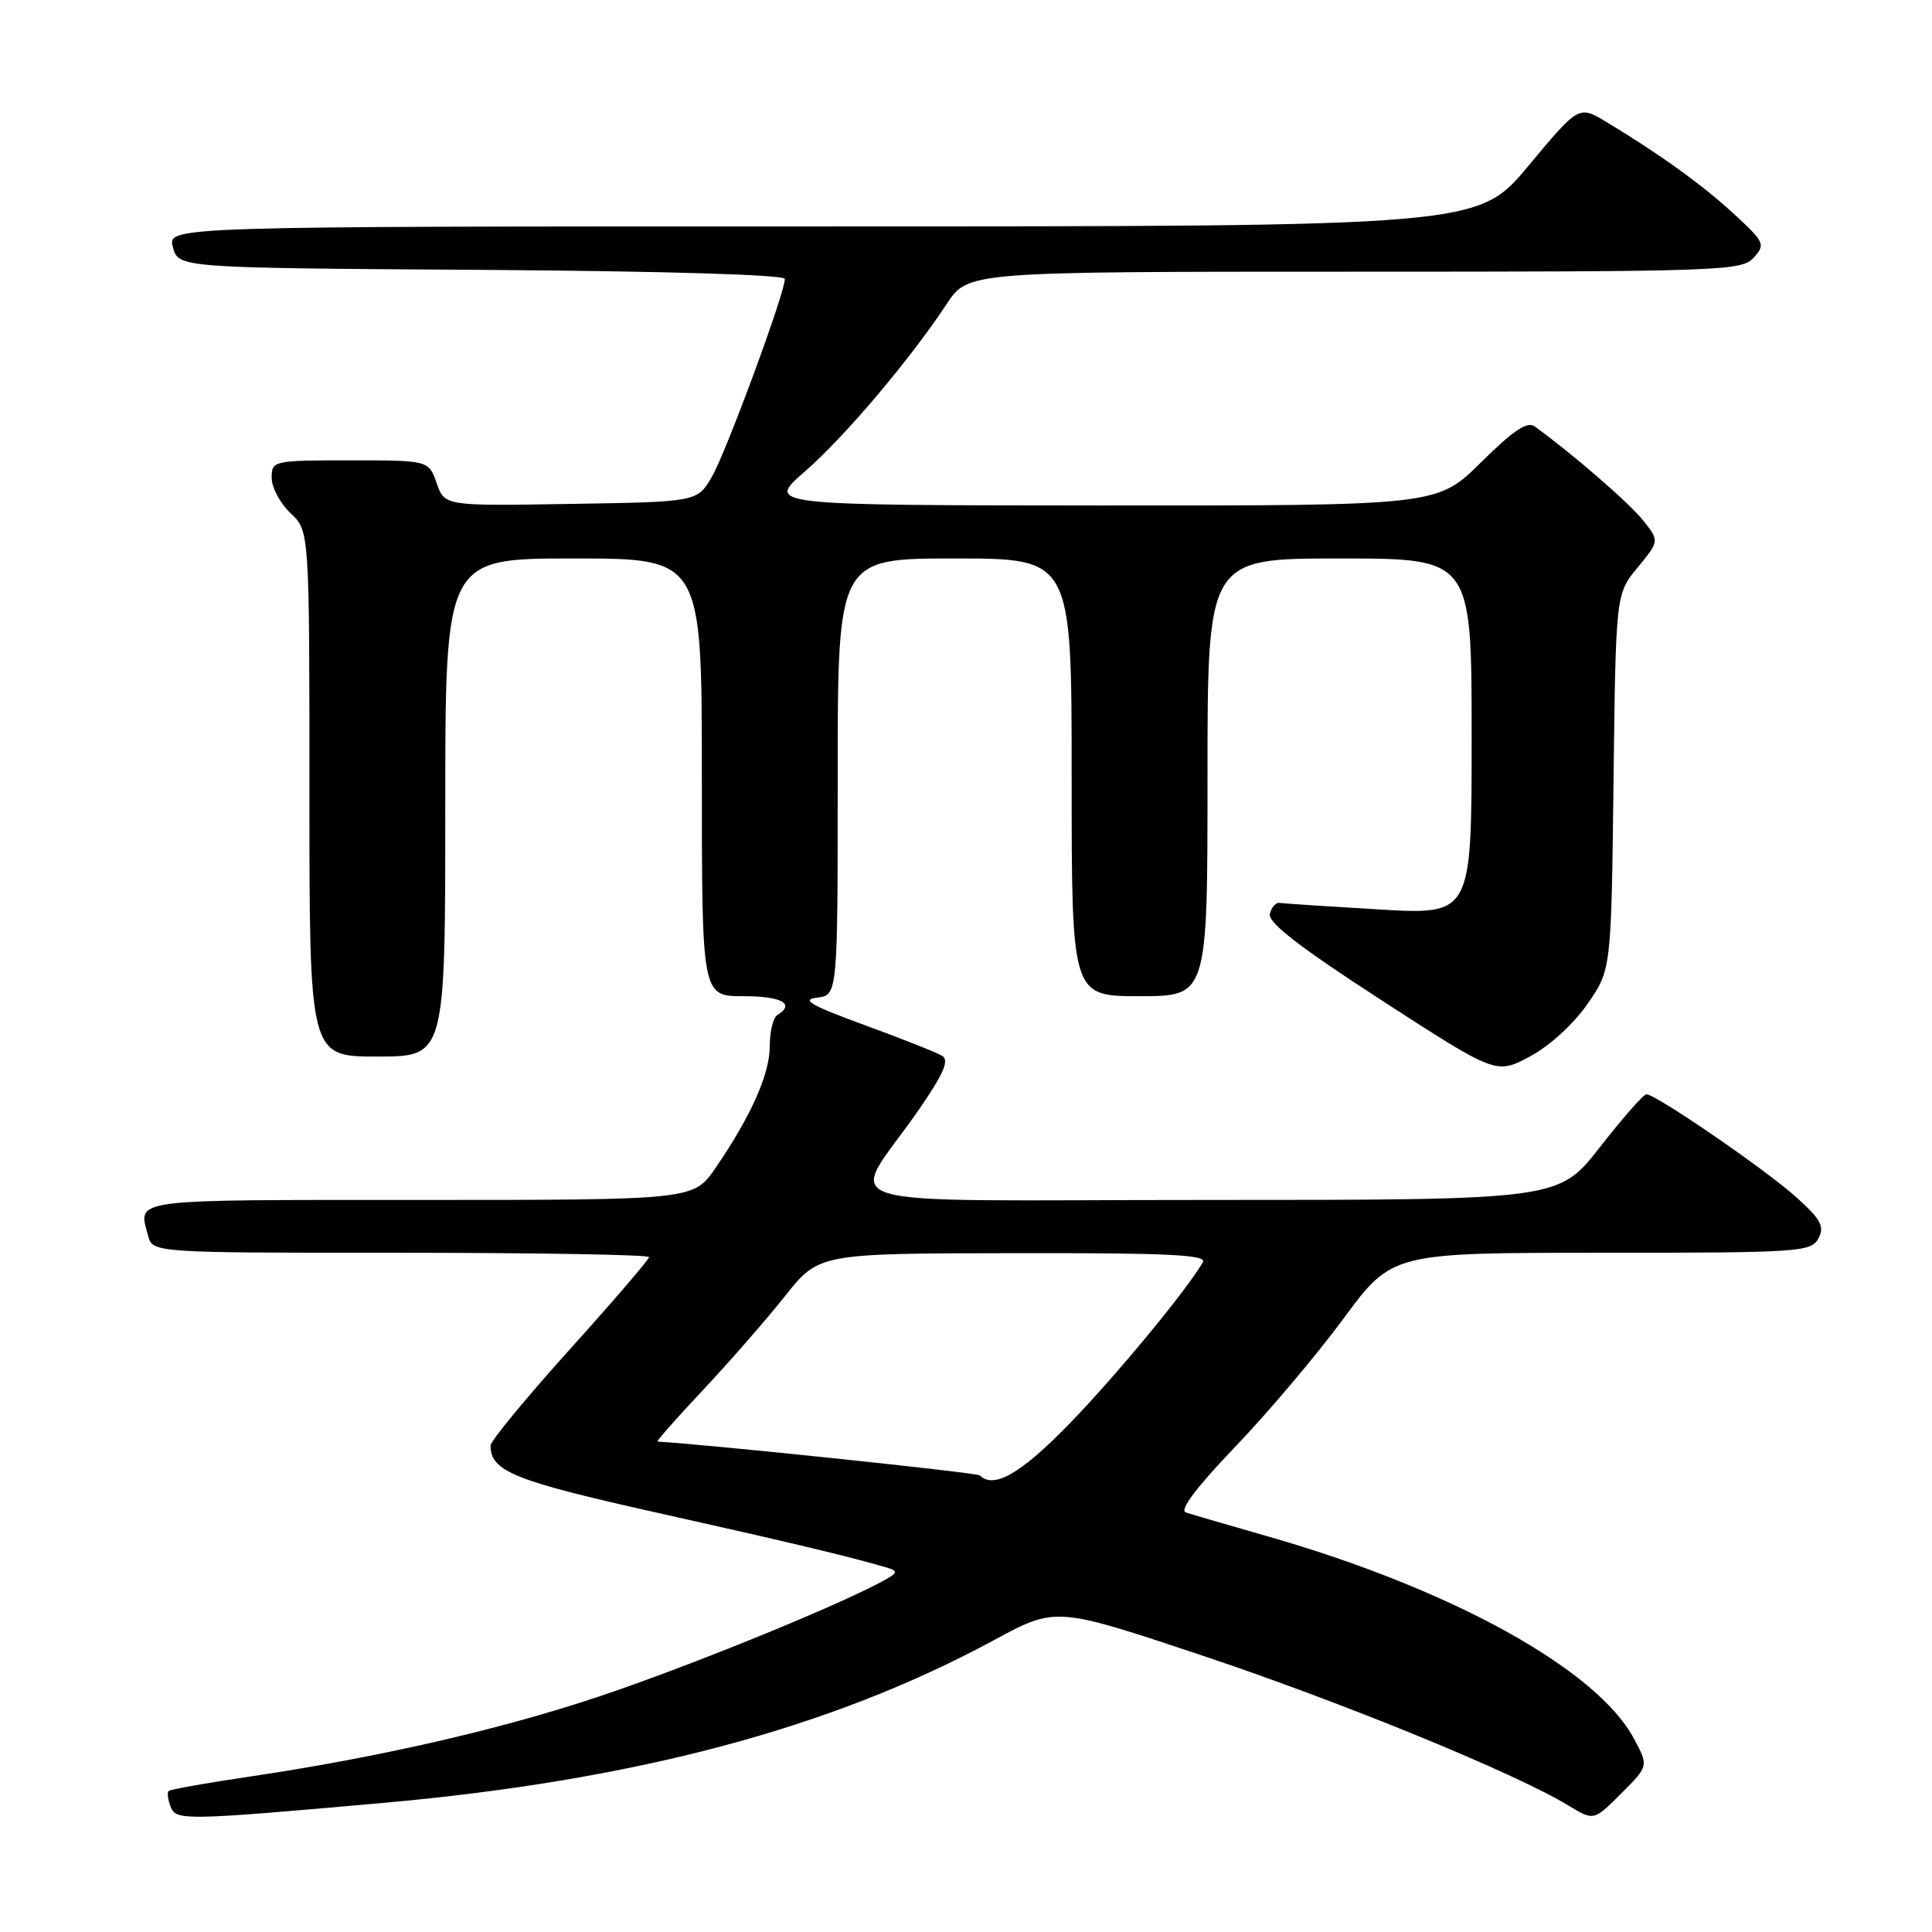 <?xml version="1.0" encoding="UTF-8" standalone="no"?>
<!DOCTYPE svg PUBLIC "-//W3C//DTD SVG 1.1//EN" "http://www.w3.org/Graphics/SVG/1.1/DTD/svg11.dtd" >
<svg xmlns="http://www.w3.org/2000/svg" xmlns:xlink="http://www.w3.org/1999/xlink" version="1.1" viewBox="0 0 256 256">
 <g >
 <path fill="currentColor"
d=" M 50.50 238.92 C 84.12 235.93 110.05 229.04 131.70 217.33 C 139.90 212.89 139.90 212.89 159.25 219.35 C 177.80 225.54 200.78 234.95 207.84 239.25 C 211.19 241.28 211.19 241.28 214.82 237.64 C 218.46 234.01 218.46 234.01 216.48 230.33 C 211.54 221.16 192.24 210.51 167.96 203.57 C 162.76 202.08 157.88 200.66 157.13 200.41 C 156.24 200.12 158.52 197.08 163.65 191.73 C 167.99 187.21 174.45 179.56 178.00 174.75 C 184.45 166.00 184.45 166.00 212.19 166.00 C 238.42 166.00 239.98 165.90 240.95 164.10 C 241.79 162.52 241.30 161.60 238.03 158.65 C 234.03 155.03 219.42 145.00 218.16 145.00 C 217.77 145.00 215.00 148.15 212.00 152.00 C 206.54 159.00 206.54 159.00 160.16 159.00 C 107.37 159.00 112.40 160.56 121.71 147.10 C 125.00 142.35 125.81 140.50 124.86 139.91 C 124.16 139.48 119.52 137.64 114.54 135.82 C 107.46 133.23 106.09 132.45 108.25 132.19 C 111.00 131.87 111.00 131.87 111.00 102.93 C 111.00 74.00 111.00 74.00 126.50 74.00 C 142.00 74.00 142.00 74.00 142.00 103.00 C 142.00 132.00 142.00 132.00 151.00 132.00 C 160.00 132.00 160.00 132.00 160.00 103.00 C 160.00 74.00 160.00 74.00 177.50 74.00 C 195.00 74.00 195.00 74.00 195.00 97.61 C 195.00 121.22 195.00 121.22 182.75 120.51 C 176.01 120.11 170.08 119.72 169.56 119.64 C 169.04 119.57 168.46 120.23 168.26 121.12 C 168.01 122.26 172.32 125.59 183.08 132.55 C 198.25 142.37 198.25 142.37 202.70 140.00 C 205.27 138.64 208.49 135.71 210.32 133.07 C 213.50 128.50 213.50 128.50 213.80 103.60 C 214.10 78.70 214.10 78.70 217.00 75.19 C 219.89 71.68 219.89 71.68 217.70 68.93 C 215.85 66.62 208.48 60.23 203.38 56.52 C 202.38 55.78 200.55 57.00 196.24 61.27 C 190.44 67.00 190.44 67.00 145.97 66.98 C 101.50 66.95 101.50 66.95 106.62 62.50 C 111.91 57.90 120.56 47.68 125.46 40.25 C 128.27 36.00 128.27 36.00 179.48 36.00 C 228.06 36.00 230.78 35.90 232.37 34.15 C 233.96 32.39 233.82 32.09 229.77 28.36 C 225.56 24.48 219.98 20.46 212.85 16.16 C 209.20 13.96 209.20 13.96 202.52 21.98 C 195.83 30.00 195.83 30.00 109.00 30.00 C 22.17 30.00 22.17 30.00 22.91 32.75 C 23.64 35.50 23.64 35.50 63.82 35.76 C 87.88 35.92 104.00 36.40 104.00 36.96 C 104.00 38.83 96.20 59.97 94.32 63.19 C 92.39 66.50 92.39 66.50 75.65 66.77 C 58.91 67.05 58.91 67.05 57.86 64.02 C 56.80 61.00 56.80 61.00 46.40 61.00 C 36.18 61.00 36.00 61.04 36.00 63.33 C 36.00 64.60 37.13 66.71 38.50 68.00 C 41.00 70.35 41.00 70.35 41.00 105.17 C 41.00 140.00 41.00 140.00 50.00 140.00 C 59.00 140.00 59.00 140.00 59.00 107.00 C 59.00 74.00 59.00 74.00 76.00 74.00 C 93.00 74.00 93.00 74.00 93.00 103.00 C 93.00 132.00 93.00 132.00 98.50 132.00 C 103.59 132.00 105.41 133.01 103.00 134.50 C 102.45 134.84 102.00 136.68 102.00 138.60 C 102.00 142.32 99.53 147.86 94.82 154.75 C 91.90 159.00 91.90 159.00 55.45 159.00 C 16.73 159.00 18.30 158.79 19.63 163.75 C 20.23 166.00 20.23 166.00 53.12 166.00 C 71.20 166.00 86.00 166.26 86.00 166.57 C 86.00 166.89 81.28 172.39 75.50 178.80 C 69.72 185.22 65.00 190.95 65.00 191.54 C 65.00 194.96 68.08 196.20 87.01 200.43 C 105.01 204.45 112.45 206.23 117.43 207.69 C 119.15 208.19 119.04 208.42 116.45 209.78 C 109.68 213.33 90.63 221.04 79.27 224.83 C 66.23 229.19 50.00 232.90 33.12 235.40 C 27.41 236.24 22.56 237.11 22.34 237.32 C 22.13 237.54 22.25 238.48 22.61 239.41 C 23.31 241.25 24.46 241.23 50.50 238.92 Z  M 129.83 195.50 C 129.48 195.14 93.71 191.39 87.13 191.02 C 86.92 191.01 89.62 187.94 93.13 184.21 C 96.63 180.48 101.53 174.87 104.00 171.76 C 108.50 166.09 108.50 166.09 134.31 166.05 C 154.69 166.01 159.97 166.26 159.39 167.25 C 157.21 171.01 147.76 182.43 141.61 188.75 C 135.25 195.28 131.67 197.33 129.83 195.50 Z "/>
</g>
</svg>